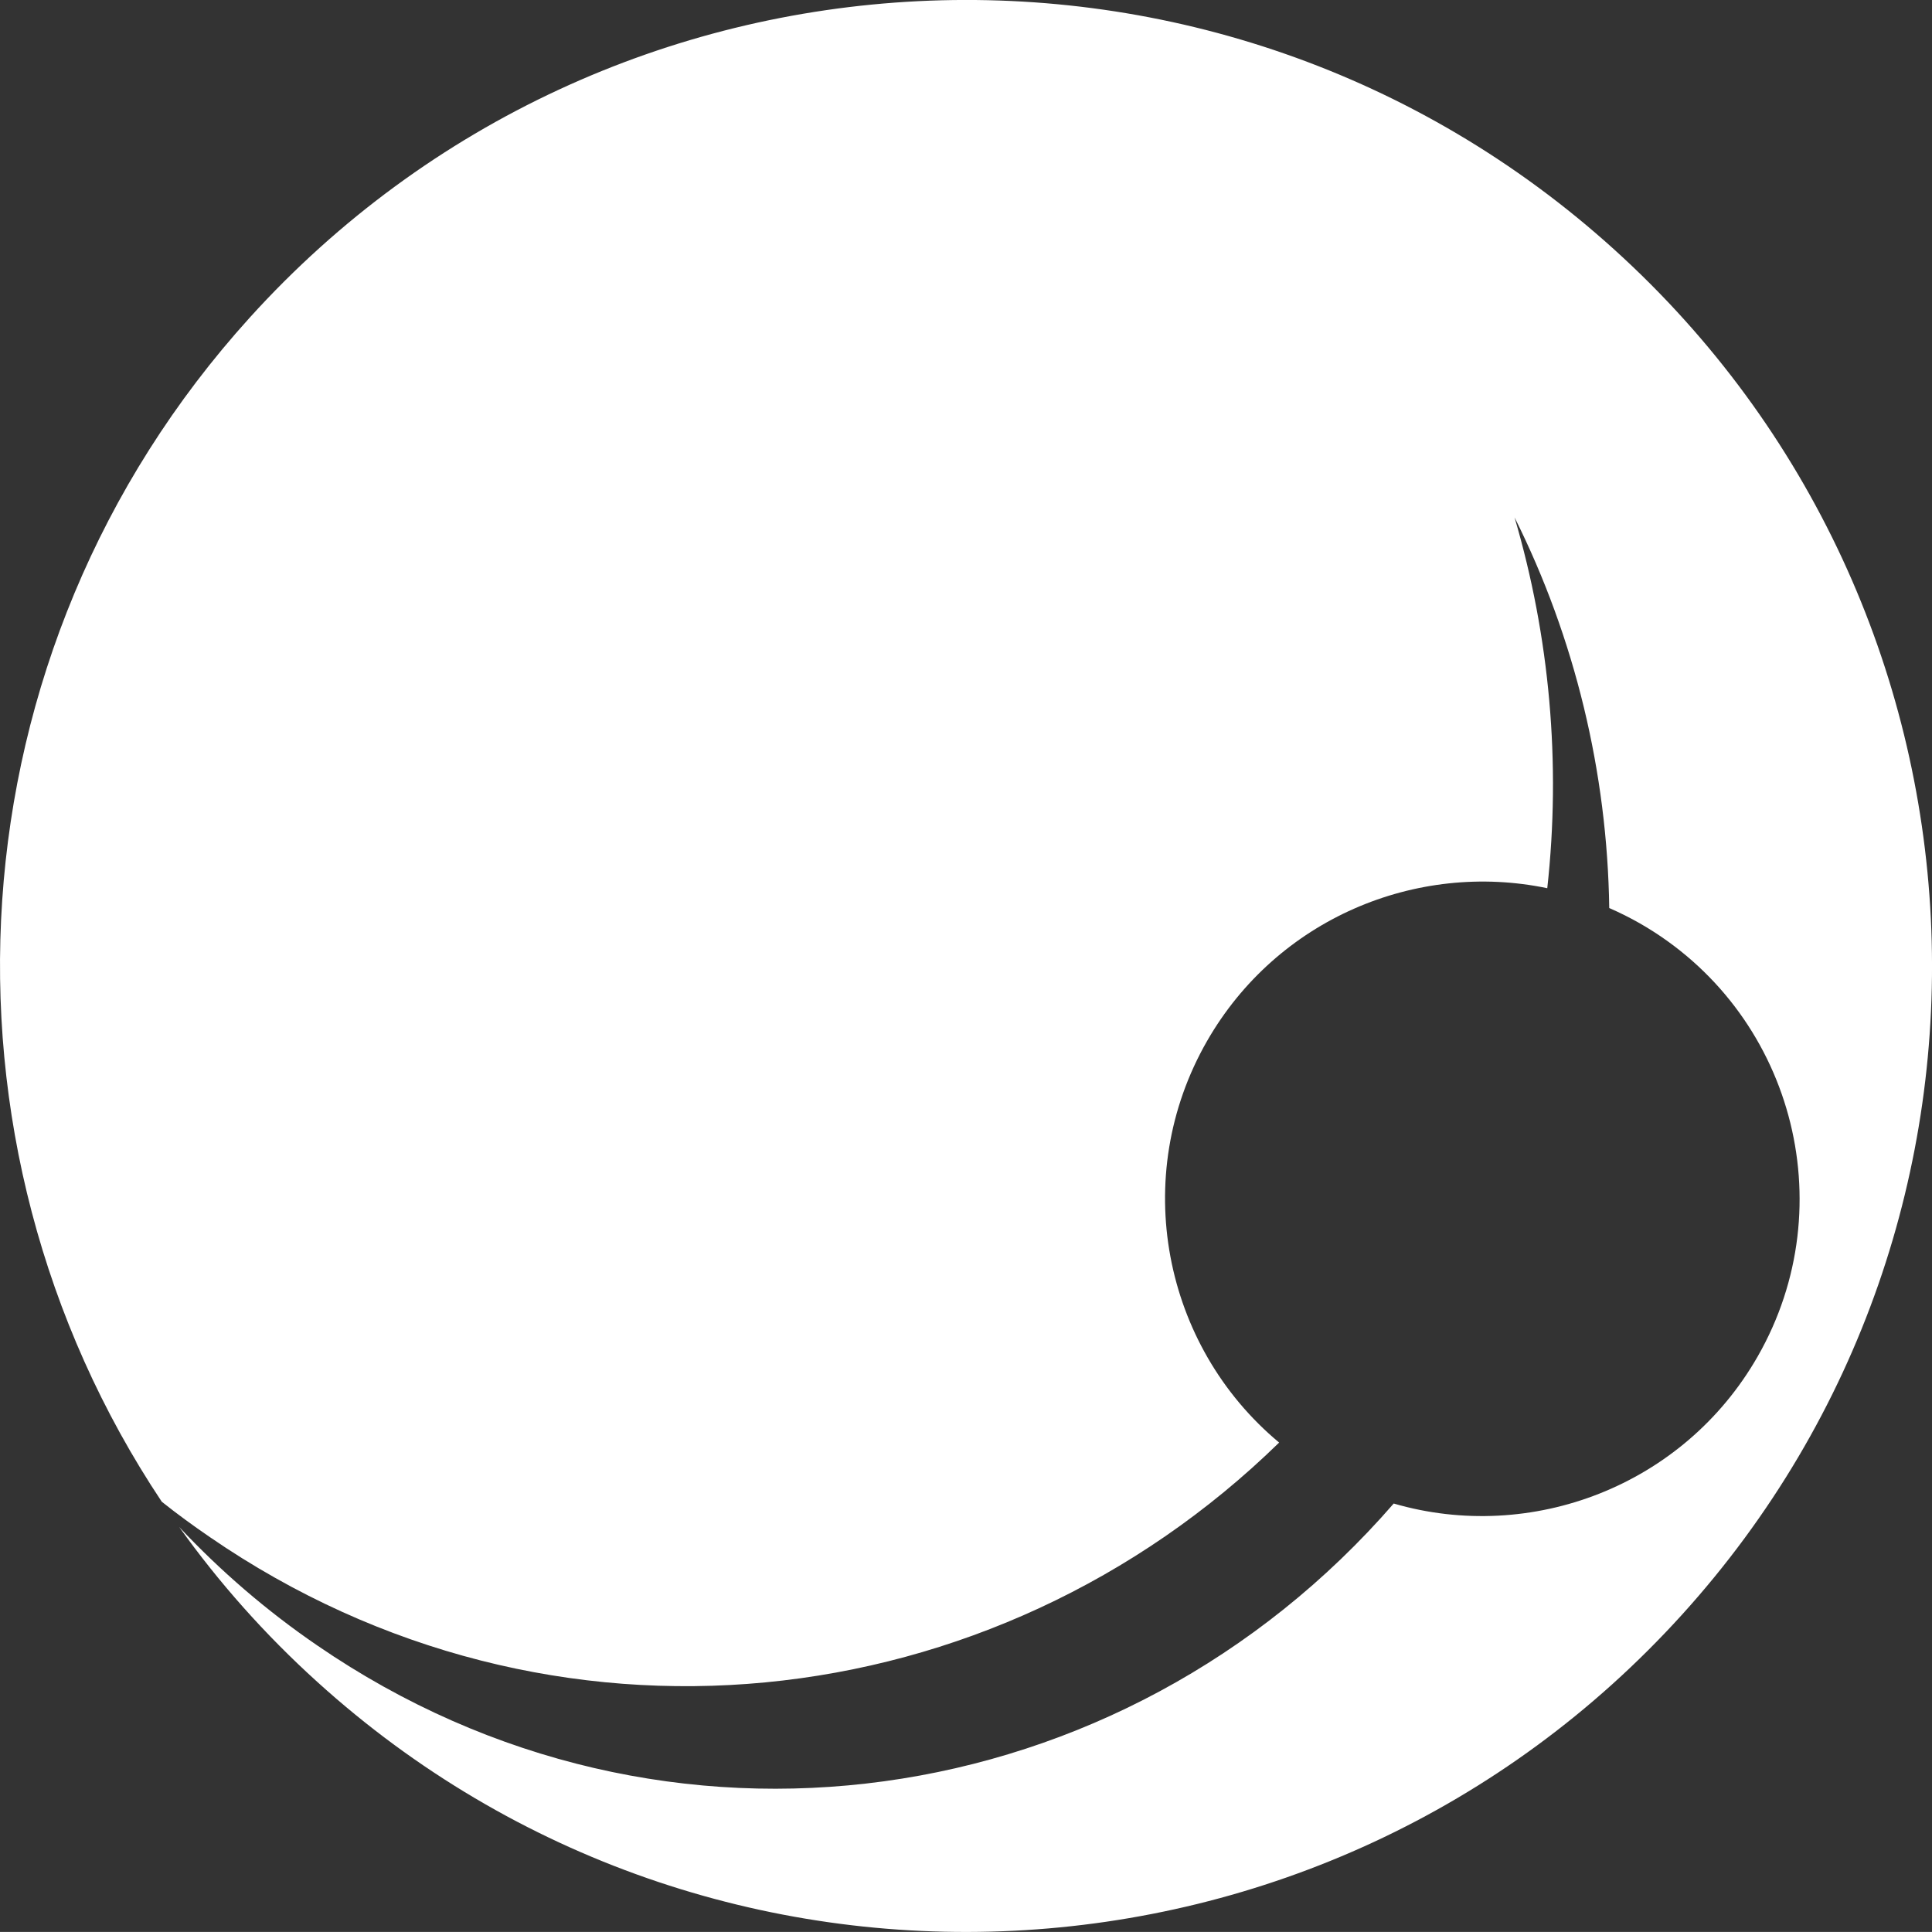 <?xml version="1.0" standalone="no"?>
<!DOCTYPE svg PUBLIC "-//W3C//DTD SVG 1.1//EN" "http://www.w3.org/Graphics/SVG/1.1/DTD/svg11.dtd">
<!--Generator: Xara Designer (www.xara.com), SVG filter version: 6.6.0.1-->
<svg fill="none" fill-rule="evenodd" stroke="black" stroke-width="0.501" stroke-linejoin="bevel" stroke-miterlimit="10" font-family="Times New Roman" font-size="16" style="font-variant-ligatures:none" xmlns:xlink="http://www.w3.org/1999/xlink" xmlns="http://www.w3.org/2000/svg" version="1.1" overflow="visible" width="26.811pt" height="26.81pt" viewBox="2.763 -839.605 26.811 26.81">
 <rect x="2.763" y="-839.605" width="26.811" height="26.81" fill="#333333" stroke="none"/>
 <defs>
	</defs>
 <g id="Layer 1" transform="scale(1 -1)">
  <path d="M 7.169,816.262 C 6.439,816.922 5.799,817.645 5.25,818.414 C 5.819,817.808 6.458,817.255 7.165,816.771 C 11.992,813.455 18.34,814.403 22.104,818.74 C 24.011,818.185 26.124,818.981 27.155,820.781 C 28.362,822.889 27.63,825.582 25.522,826.79 C 25.382,826.87 25.239,826.941 25.095,827.004 C 25.068,828.887 24.619,830.748 23.781,832.425 C 24.268,830.769 24.427,829.015 24.235,827.279 C 22.418,827.658 20.485,826.853 19.513,825.157 C 18.435,823.275 18.902,820.928 20.514,819.586 C 16.549,815.714 10.41,815.021 5.677,818.273 C 5.447,818.43 5.224,818.593 5.008,818.765 C 1.681,823.755 2.022,830.553 6.231,835.2 C 11.199,840.685 19.684,841.106 25.169,836.138 C 30.654,831.17 31.075,822.685 26.107,817.2 C 21.139,811.715 12.654,811.294 7.169,816.262 Z" fill="#ffffff" stroke-linecap="round" stroke="none" stroke-linejoin="round" stroke-width="0.5" marker-start="none" marker-end="none"/>
 </g>
</svg>
